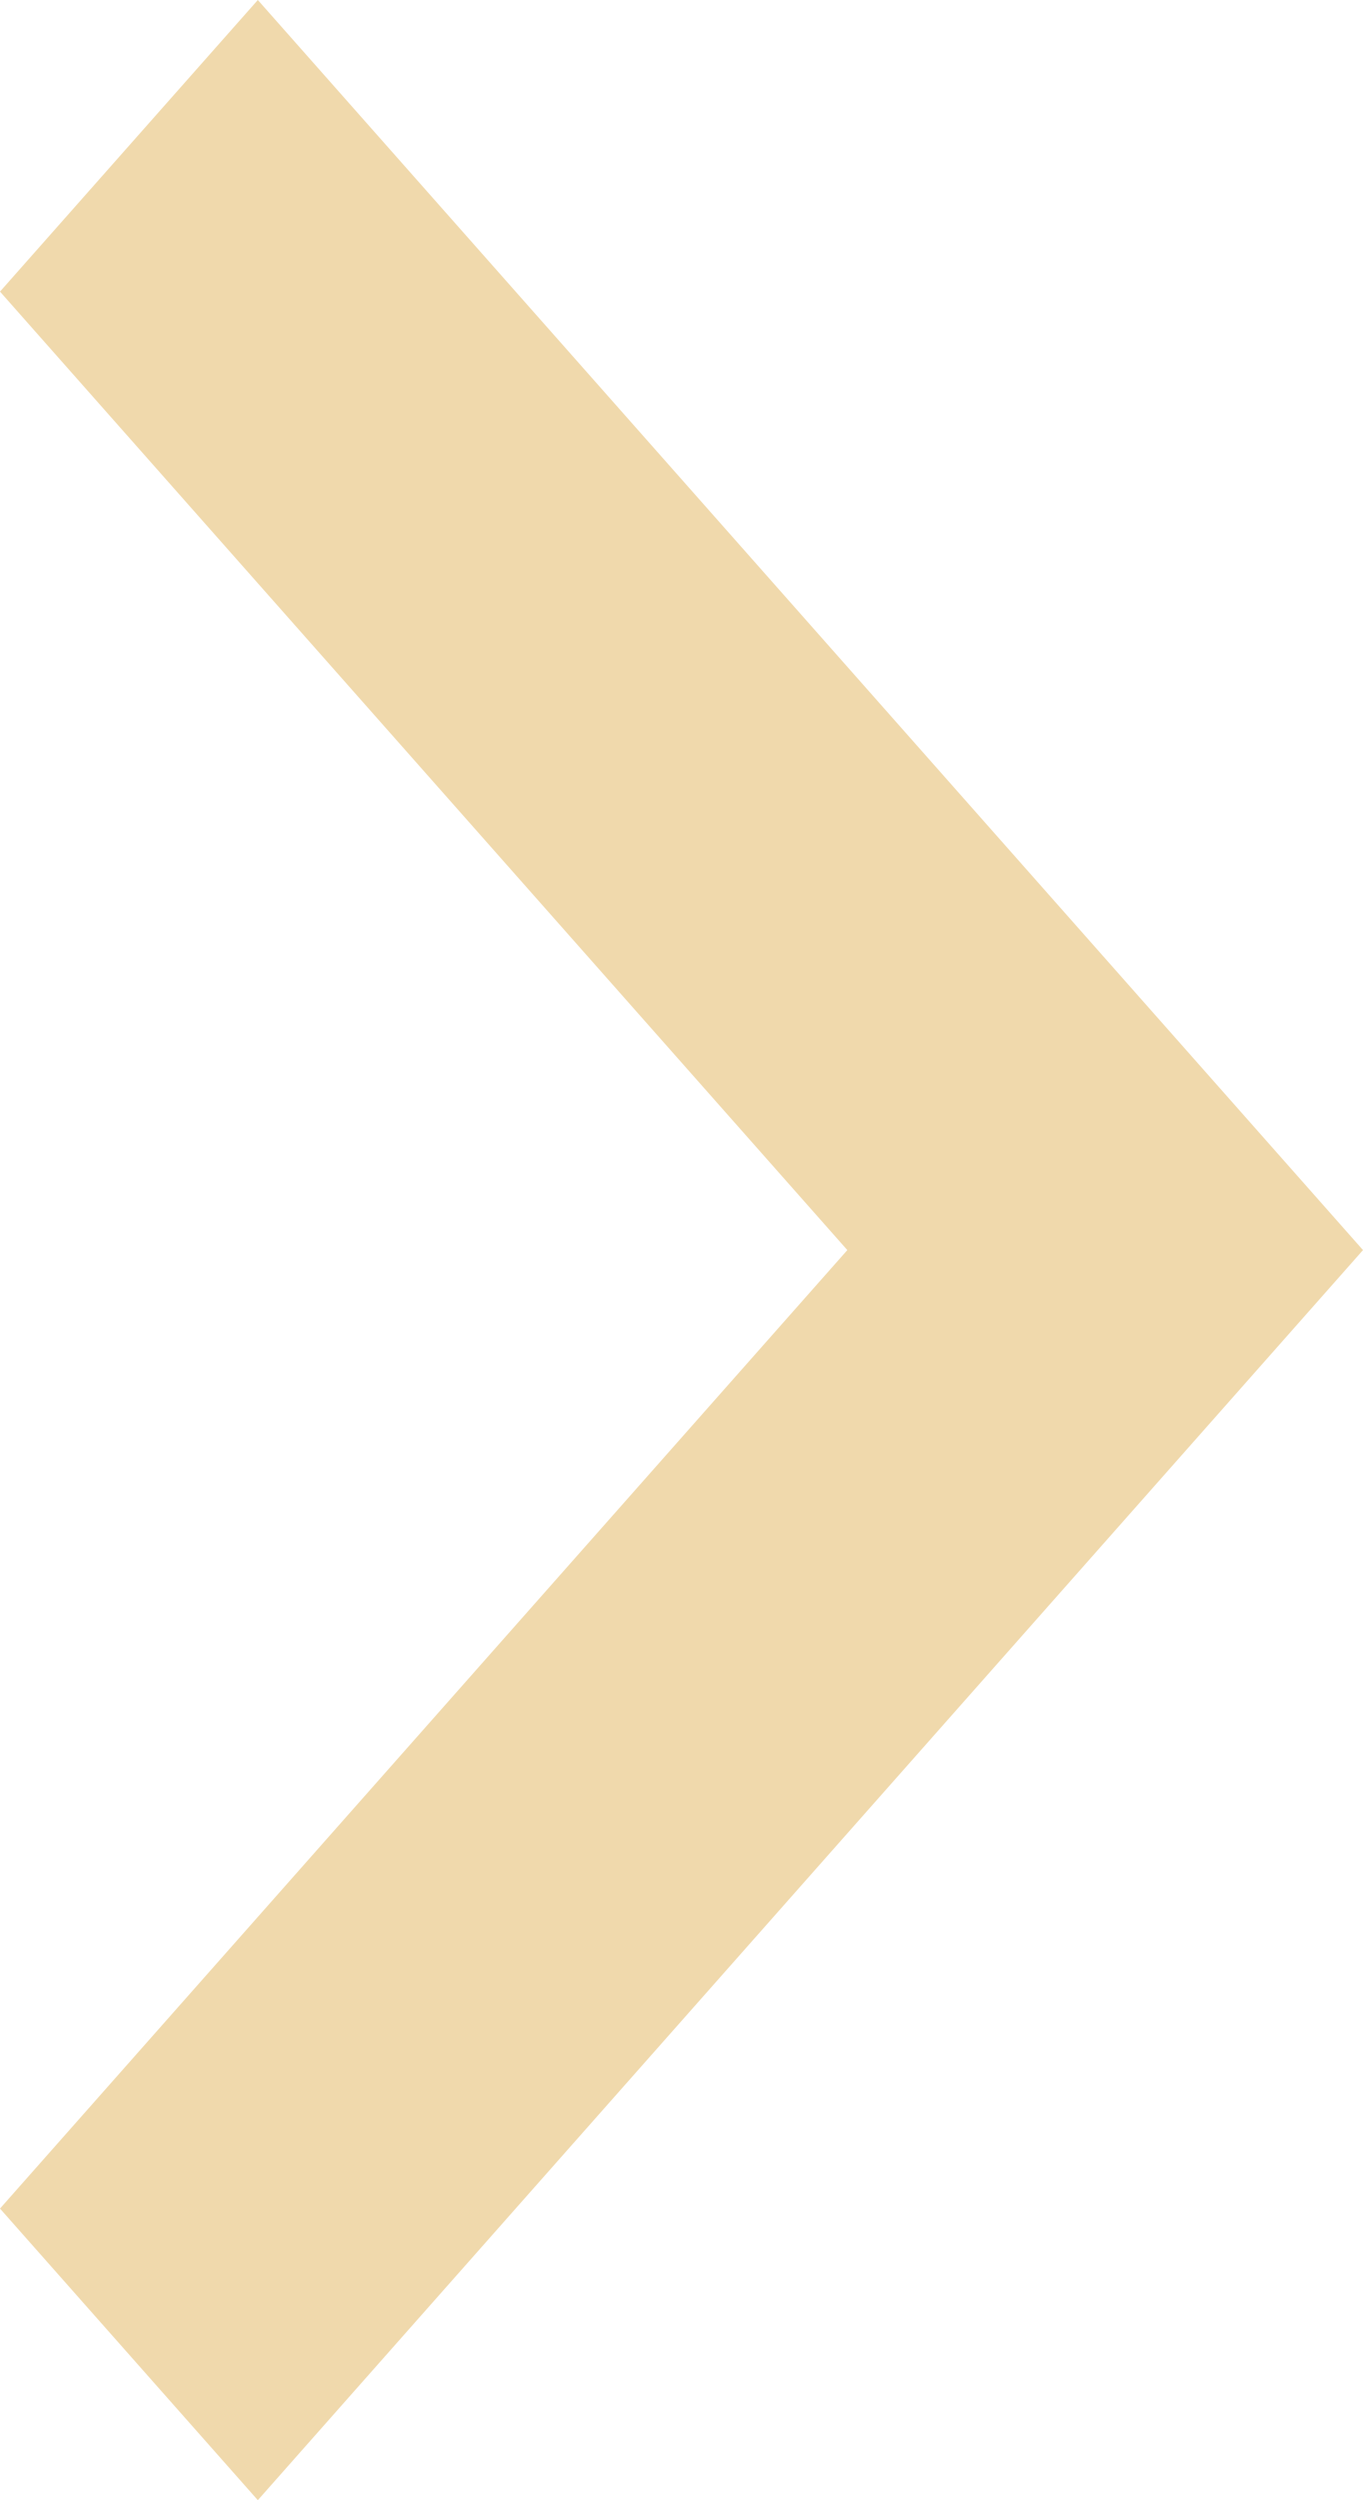 <svg width="6" height="11" viewBox="0 0 6 11" fill="none" xmlns="http://www.w3.org/2000/svg">
<path fill-rule="evenodd" clip-rule="evenodd" d="M0 1.283L1.135 0L6 5.5L1.135 11L0 9.717L3.73 5.5L0 1.283Z" fill="#F0D9AC"/>
</svg>
